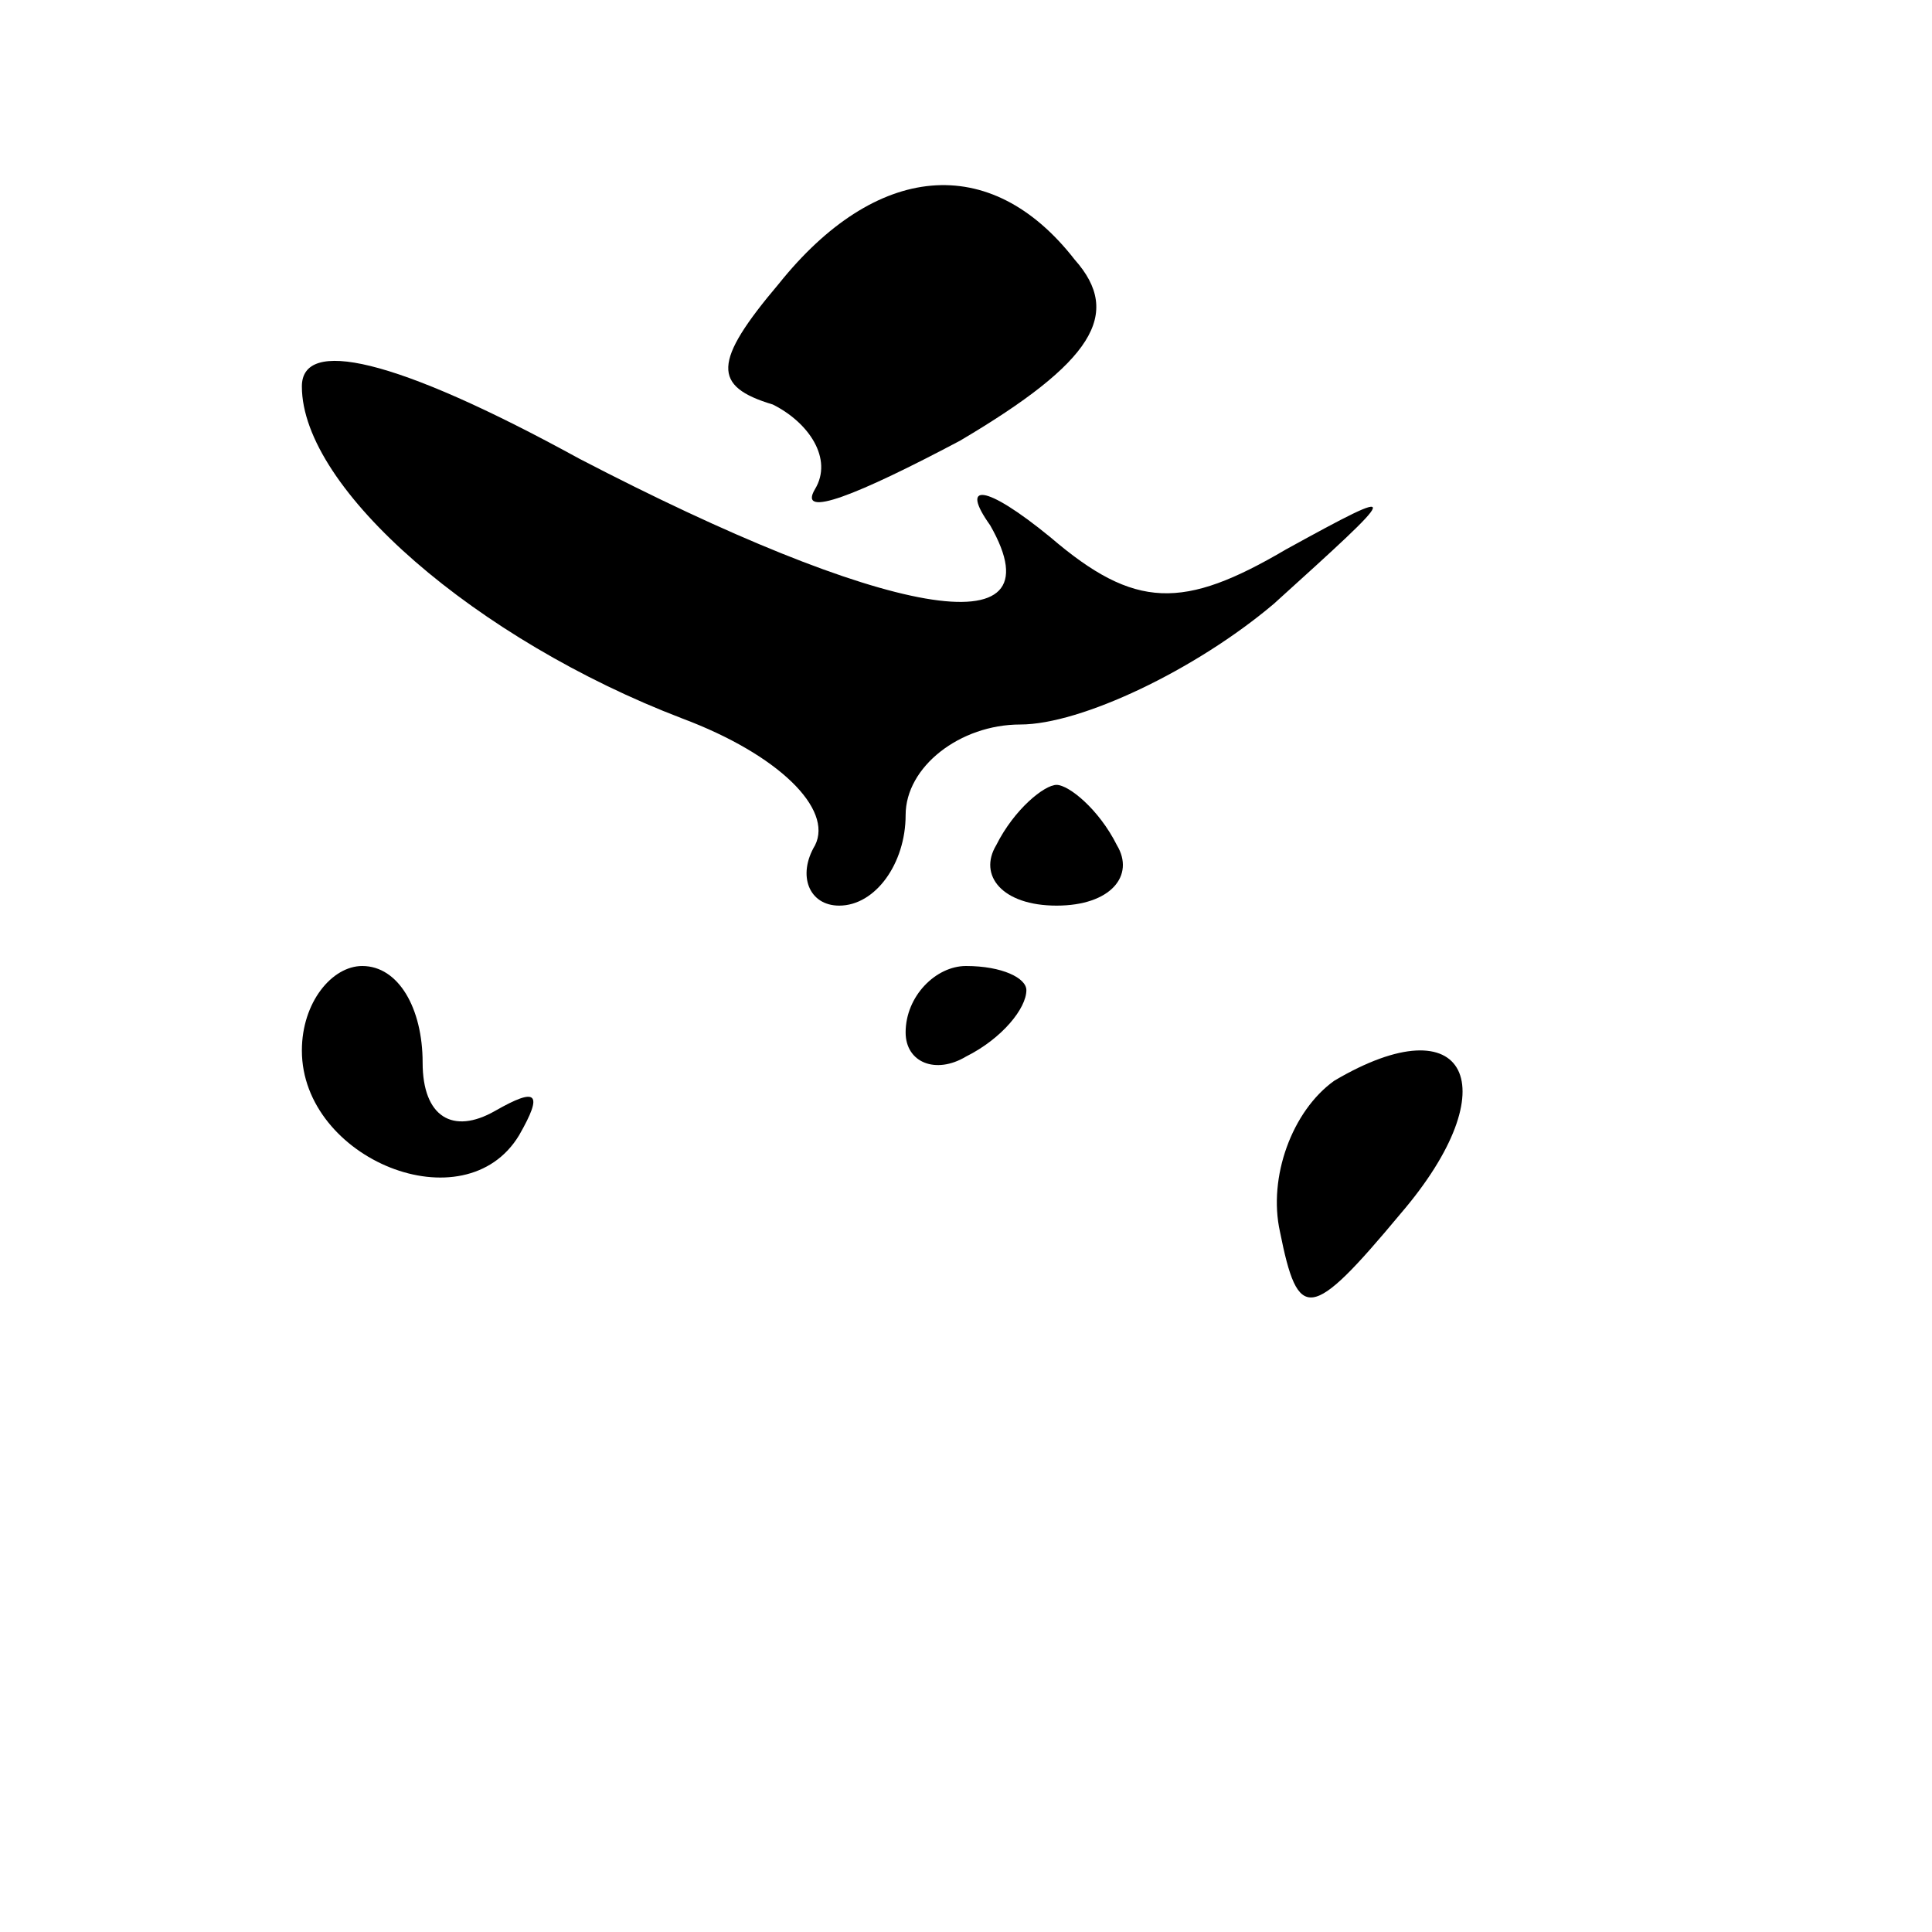<?xml version="1.0" standalone="no"?>
<!DOCTYPE svg PUBLIC "-//W3C//DTD SVG 20010904//EN"
 "http://www.w3.org/TR/2001/REC-SVG-20010904/DTD/svg10.dtd">
<svg version="1.0" xmlns="http://www.w3.org/2000/svg"
 width="32pt" height="32pt" viewBox="0 0 32 32"
 preserveAspectRatio="xMidYMid meet">
<g transform="translate(0,32) scale(0.1,-0.1)"
fill="#000000" stroke="none">
<path fill="#000000" stroke="none" d="M129 273 c-11 -13 -11 -17 -1 -20 6 -3
10 -9 7 -14 -3 -5 7 -1 24 8 22 13 27 21 19 30 -14 18 -33 16 -49 -4z"/>
<path fill="#000000" stroke="none" d="M50 256 c0 -17 29 -42 63 -55 16 -6 25
-15 22 -21 -3 -5 -1 -10 4 -10 6 0 11 7 11 15 0 8 9 15 19 15 10 0 29 9 42 20
21 19 22 20 2 9 -17 -10 -25 -10 -39 2 -11 9 -15 9 -10 2 12 -21 -18 -15 -68
11 -31 17 -46 20 -46 12z"/>
<path fill="#000000" stroke="none" d="M165 180 c-3 -5 1 -10 10 -10 9 0 13 5
10 10 -3 6 -8 10 -10 10 -2 0 -7 -4 -10 -10z"/>
<path fill="#000000" stroke="none" d="M50 146 c0 -18 27 -29 36 -14 4 7 3 8
-4 4 -7 -4 -12 -1 -12 8 0 9 -4 16 -10 16 -5 0 -10 -6 -10 -14z"/>
<path fill="#000000" stroke="none" d="M150 149 c0 -5 5 -7 10 -4 6 3 10 8 10
11 0 2 -4 4 -10 4 -5 0 -10 -5 -10 -11z"/>
<path fill="#000000" stroke="none" d="M221 141 c-7 -5 -11 -16 -9 -25 3 -15
5 -15 20 3 18 21 11 35 -11 22z"/>
</g>
</svg>
